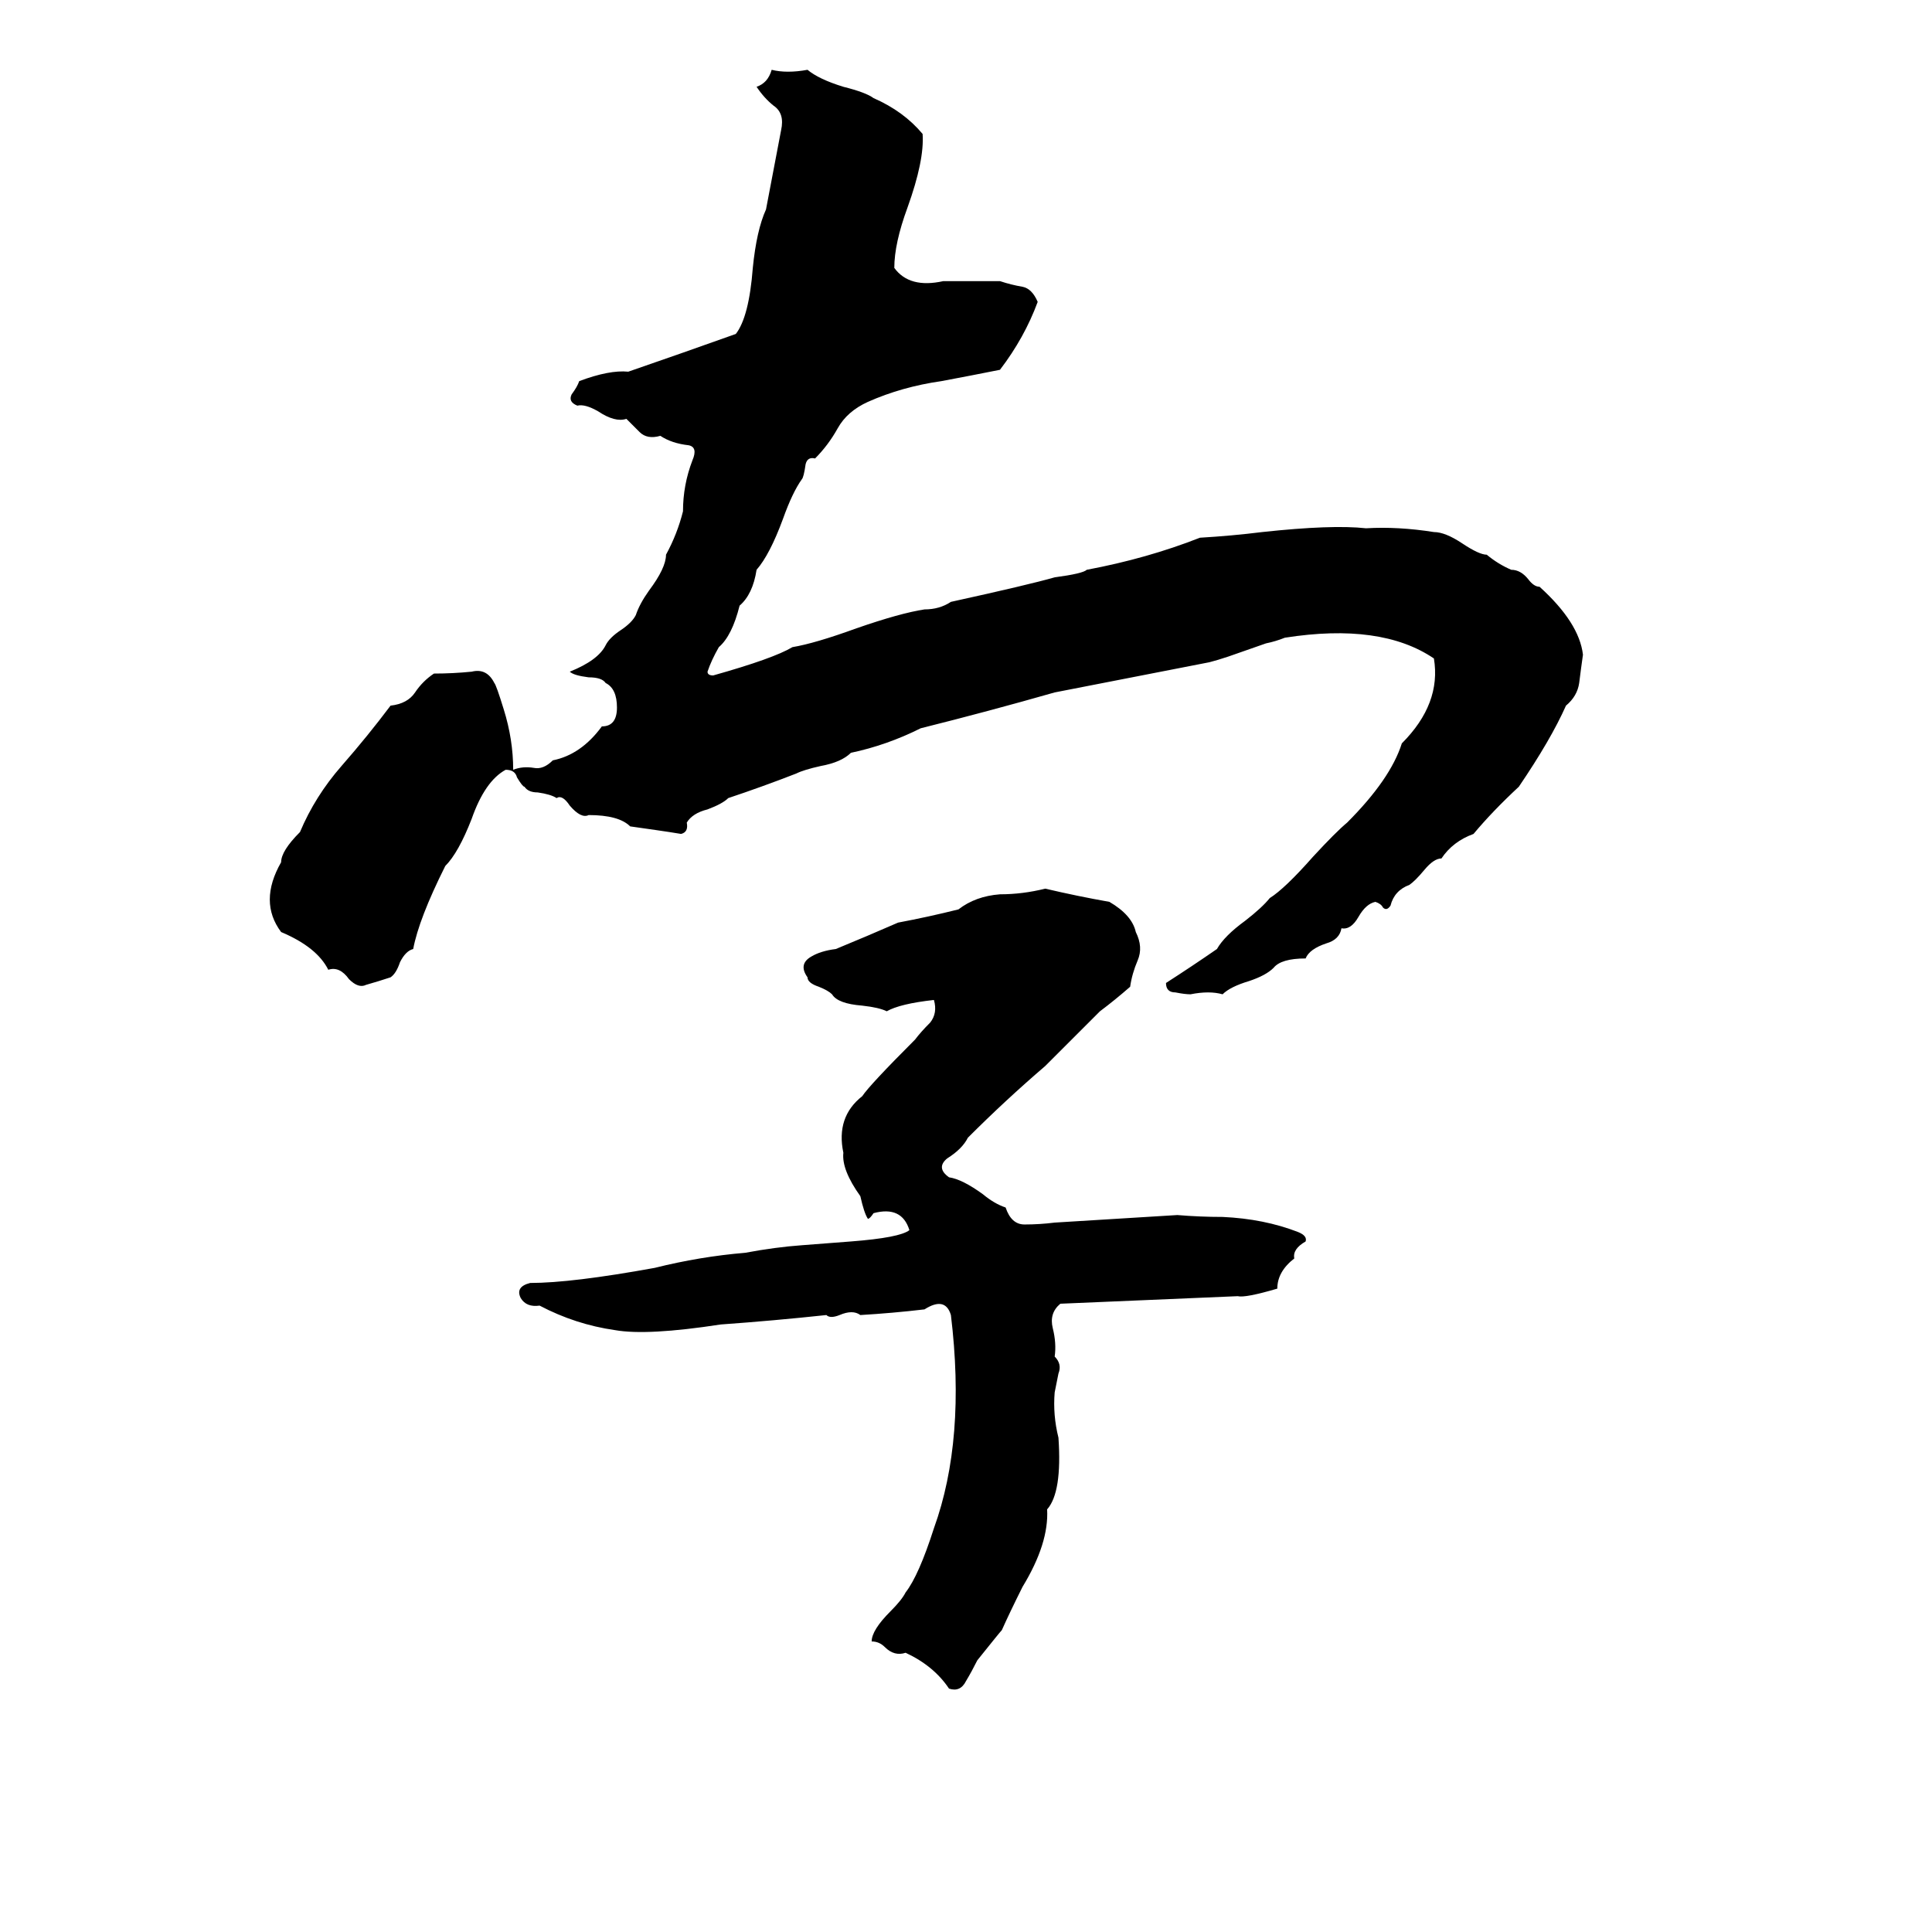 <svg xmlns="http://www.w3.org/2000/svg" viewBox="0 -800 1024 1024">
	<path fill="#000000" d="M409 -763Q417 -761 428 -763Q434 -758 447 -754Q459 -751 463 -748Q479 -741 489 -729Q490 -715 481 -690Q474 -671 474 -658Q482 -647 500 -651Q515 -651 530 -651Q536 -649 542 -648Q547 -647 550 -640Q543 -621 530 -604Q515 -601 499 -598Q478 -595 460 -587Q449 -582 444 -573Q439 -564 432 -557Q428 -558 427 -554Q426 -547 425 -546Q420 -539 415 -525Q408 -506 401 -498Q399 -485 392 -479Q388 -463 381 -457Q377 -450 375 -444Q375 -442 378 -442Q410 -451 420 -457Q432 -459 454 -467Q477 -475 490 -477Q498 -477 504 -481Q545 -490 559 -494Q574 -496 576 -498Q608 -504 636 -515Q653 -516 669 -518Q706 -522 724 -520Q741 -521 760 -518Q766 -518 775 -512Q784 -506 788 -506Q794 -501 801 -498Q806 -498 810 -493Q813 -489 816 -489Q837 -470 839 -453Q838 -446 837 -438Q836 -431 830 -426Q822 -408 805 -383Q791 -370 781 -358Q770 -354 764 -345Q760 -345 755 -339Q750 -333 747 -331Q739 -328 737 -320Q735 -317 733 -319Q732 -321 729 -322Q724 -321 720 -314Q716 -307 711 -308Q710 -302 703 -300Q694 -297 692 -292Q679 -292 675 -287Q671 -283 662 -280Q652 -277 648 -273Q641 -275 631 -273Q628 -273 623 -274Q618 -274 618 -279Q632 -288 645 -297Q649 -304 660 -312Q669 -319 673 -324Q681 -329 696 -346Q708 -359 714 -364Q737 -387 743 -406Q764 -427 760 -451Q732 -470 681 -462Q676 -460 671 -459L651 -452Q645 -450 641 -449Q600 -441 559 -433Q524 -423 488 -414Q470 -405 451 -401Q446 -396 435 -394Q426 -392 422 -390Q404 -383 386 -377Q383 -374 375 -371Q367 -369 364 -364Q365 -359 361 -358Q355 -359 348 -360Q341 -361 334 -362Q328 -368 312 -368Q308 -366 302 -373Q298 -379 295 -377Q292 -379 285 -380Q280 -380 278 -383Q277 -383 274 -388Q273 -392 268 -392Q257 -386 250 -366Q243 -348 236 -341Q222 -313 219 -297Q215 -296 212 -290Q210 -284 207 -282Q201 -280 194 -278Q190 -276 185 -281Q180 -288 174 -286Q168 -298 149 -306Q137 -322 149 -343Q149 -349 159 -359Q167 -378 181 -394Q195 -410 207 -426Q216 -427 220 -433Q224 -439 230 -443Q240 -443 250 -444Q258 -446 262 -438Q263 -437 267 -424Q272 -408 272 -392Q277 -394 283 -393Q288 -392 293 -397Q308 -400 319 -415Q327 -415 327 -425Q327 -435 321 -438Q319 -441 312 -441Q304 -442 302 -444Q317 -450 321 -458Q323 -462 329 -466Q335 -470 337 -474Q339 -480 344 -487Q353 -499 353 -506Q359 -517 362 -529Q362 -543 367 -556Q370 -563 365 -564Q356 -565 350 -569Q343 -567 339 -571Q335 -575 332 -578Q326 -576 317 -582Q310 -586 306 -585Q301 -587 303 -591Q306 -595 307 -598Q323 -604 333 -603Q362 -613 390 -623Q397 -632 399 -658Q401 -678 406 -689Q410 -710 414 -731Q416 -740 410 -744Q405 -748 401 -754Q407 -756 409 -763ZM554 -329Q571 -325 588 -322Q600 -315 602 -306Q606 -298 603 -291Q600 -284 599 -277Q591 -270 583 -264L554 -235Q533 -217 513 -197Q510 -191 502 -186Q496 -181 503 -176Q510 -175 521 -167Q527 -162 533 -160Q536 -151 543 -151Q551 -151 559 -152L624 -156Q636 -155 648 -155Q670 -154 688 -147Q693 -145 692 -142Q685 -138 686 -133Q677 -126 677 -117Q660 -112 656 -113Q609 -111 562 -109Q556 -104 558 -96Q560 -88 559 -81Q563 -77 561 -72Q560 -67 559 -62Q558 -50 561 -38Q563 -9 555 0Q556 18 542 41Q535 55 531 64Q530 65 518 80Q515 86 512 91Q509 97 503 95Q495 83 480 76Q474 78 469 73Q466 70 462 70Q462 64 472 54Q478 48 480 44Q487 35 495 10Q512 -37 504 -103Q501 -113 490 -106Q473 -104 456 -103Q452 -106 445 -103Q440 -101 438 -103Q410 -100 382 -98Q343 -92 326 -95Q305 -98 286 -108Q279 -107 276 -112Q273 -118 281 -120Q303 -120 347 -128Q371 -134 395 -136Q411 -139 425 -140Q438 -141 451 -142Q477 -144 482 -148Q478 -161 463 -157Q461 -154 460 -154Q458 -157 456 -166Q446 -180 447 -189Q443 -208 457 -219Q461 -225 485 -249Q488 -253 493 -258Q497 -263 495 -270Q477 -268 470 -264Q466 -266 457 -267Q444 -268 441 -273Q439 -275 434 -277Q428 -279 428 -282Q423 -289 430 -293Q435 -296 443 -297Q460 -304 476 -311Q492 -314 508 -318Q517 -325 530 -326Q542 -326 554 -329Z"/>
</svg>